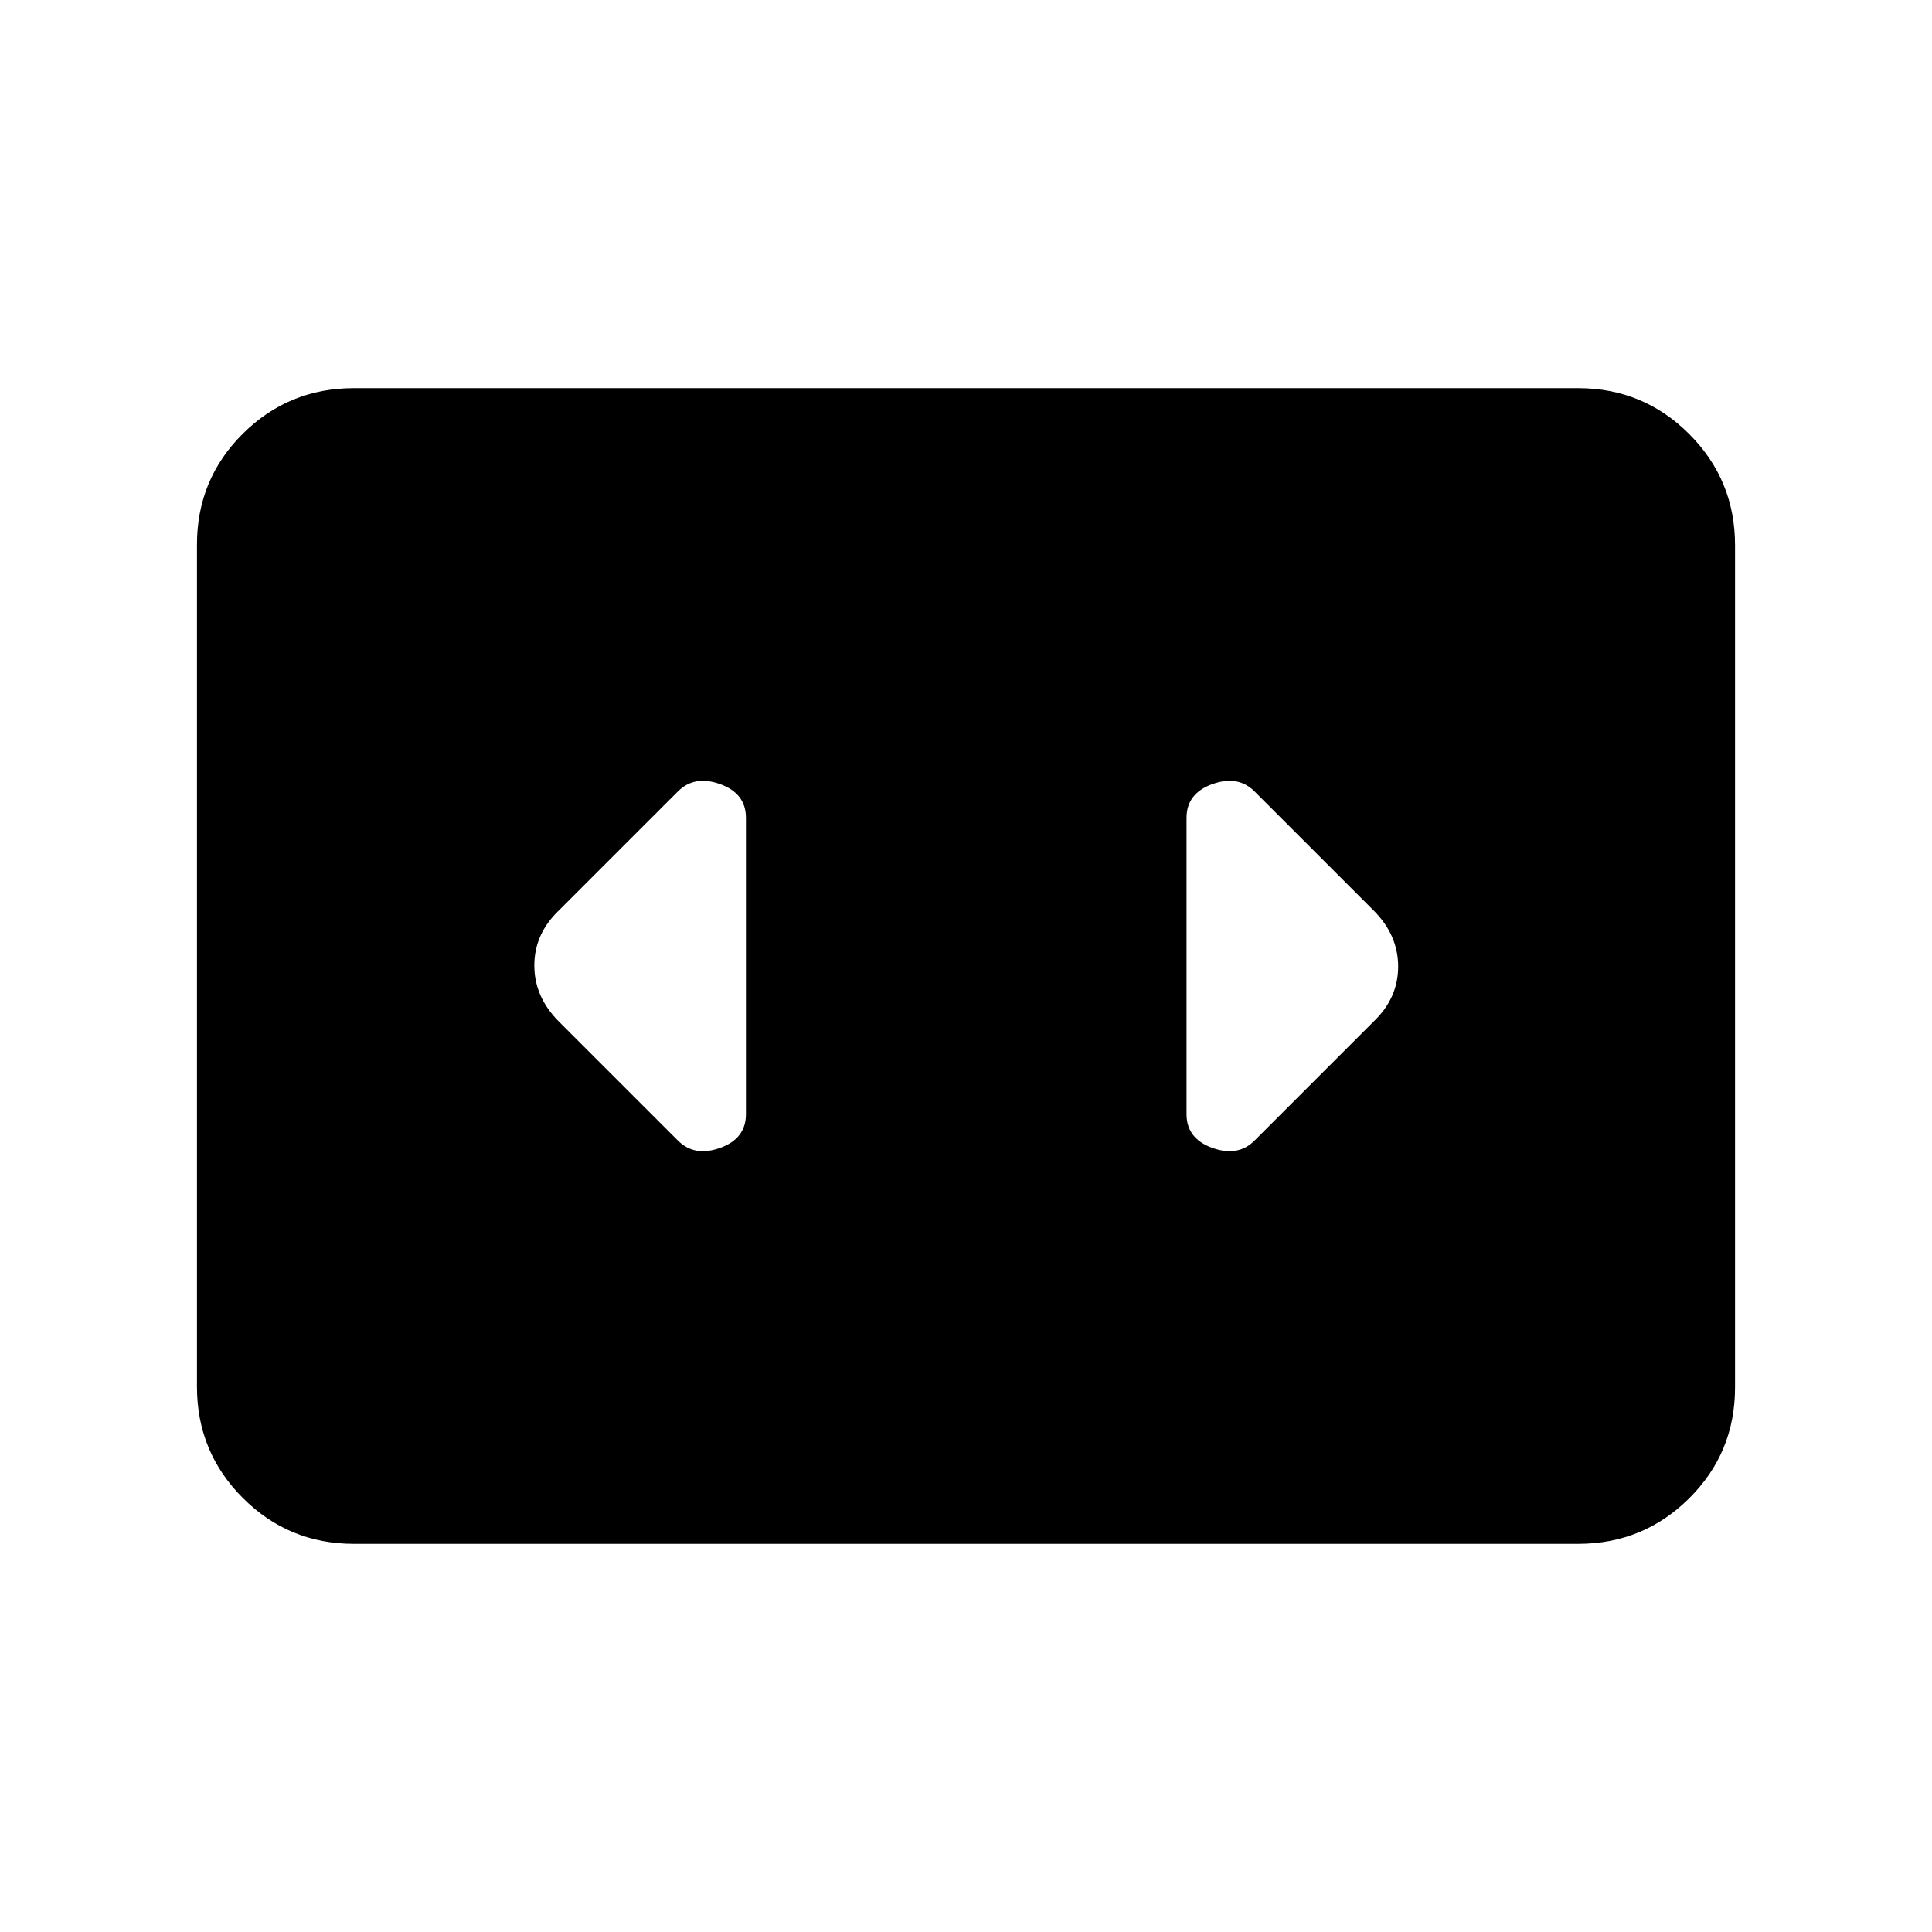 <svg xmlns="http://www.w3.org/2000/svg" height="20" viewBox="0 -960 960 960" width="20"><path d="M175.87-192.87q-32.42 0-55.21-22.8t-22.79-55.24v-418.5q0-32.44 22.79-55.08t55.21-22.64h608.26q32.42 0 55.21 22.8t22.79 55.24v418.5q0 32.44-22.79 55.08t-55.21 22.64H175.87Zm194.78-213.52v-147.22q0-12.17-12.79-16.76-12.79-4.59-20.99 3.61l-59.2 59.19q-12.17 11.63-12.17 27.3 0 15.66 12.17 27.84l59.2 59.19q8.2 8.2 20.99 3.61t12.79-16.76Zm311.92-101.18-59.2-59.19q-8.2-8.2-20.99-3.61t-12.79 16.76v147.22q0 12.17 12.79 16.76 12.79 4.59 20.99-3.61l59.2-59.19q12.17-11.63 12.17-27.3 0-15.66-12.17-27.84Z"/></svg>